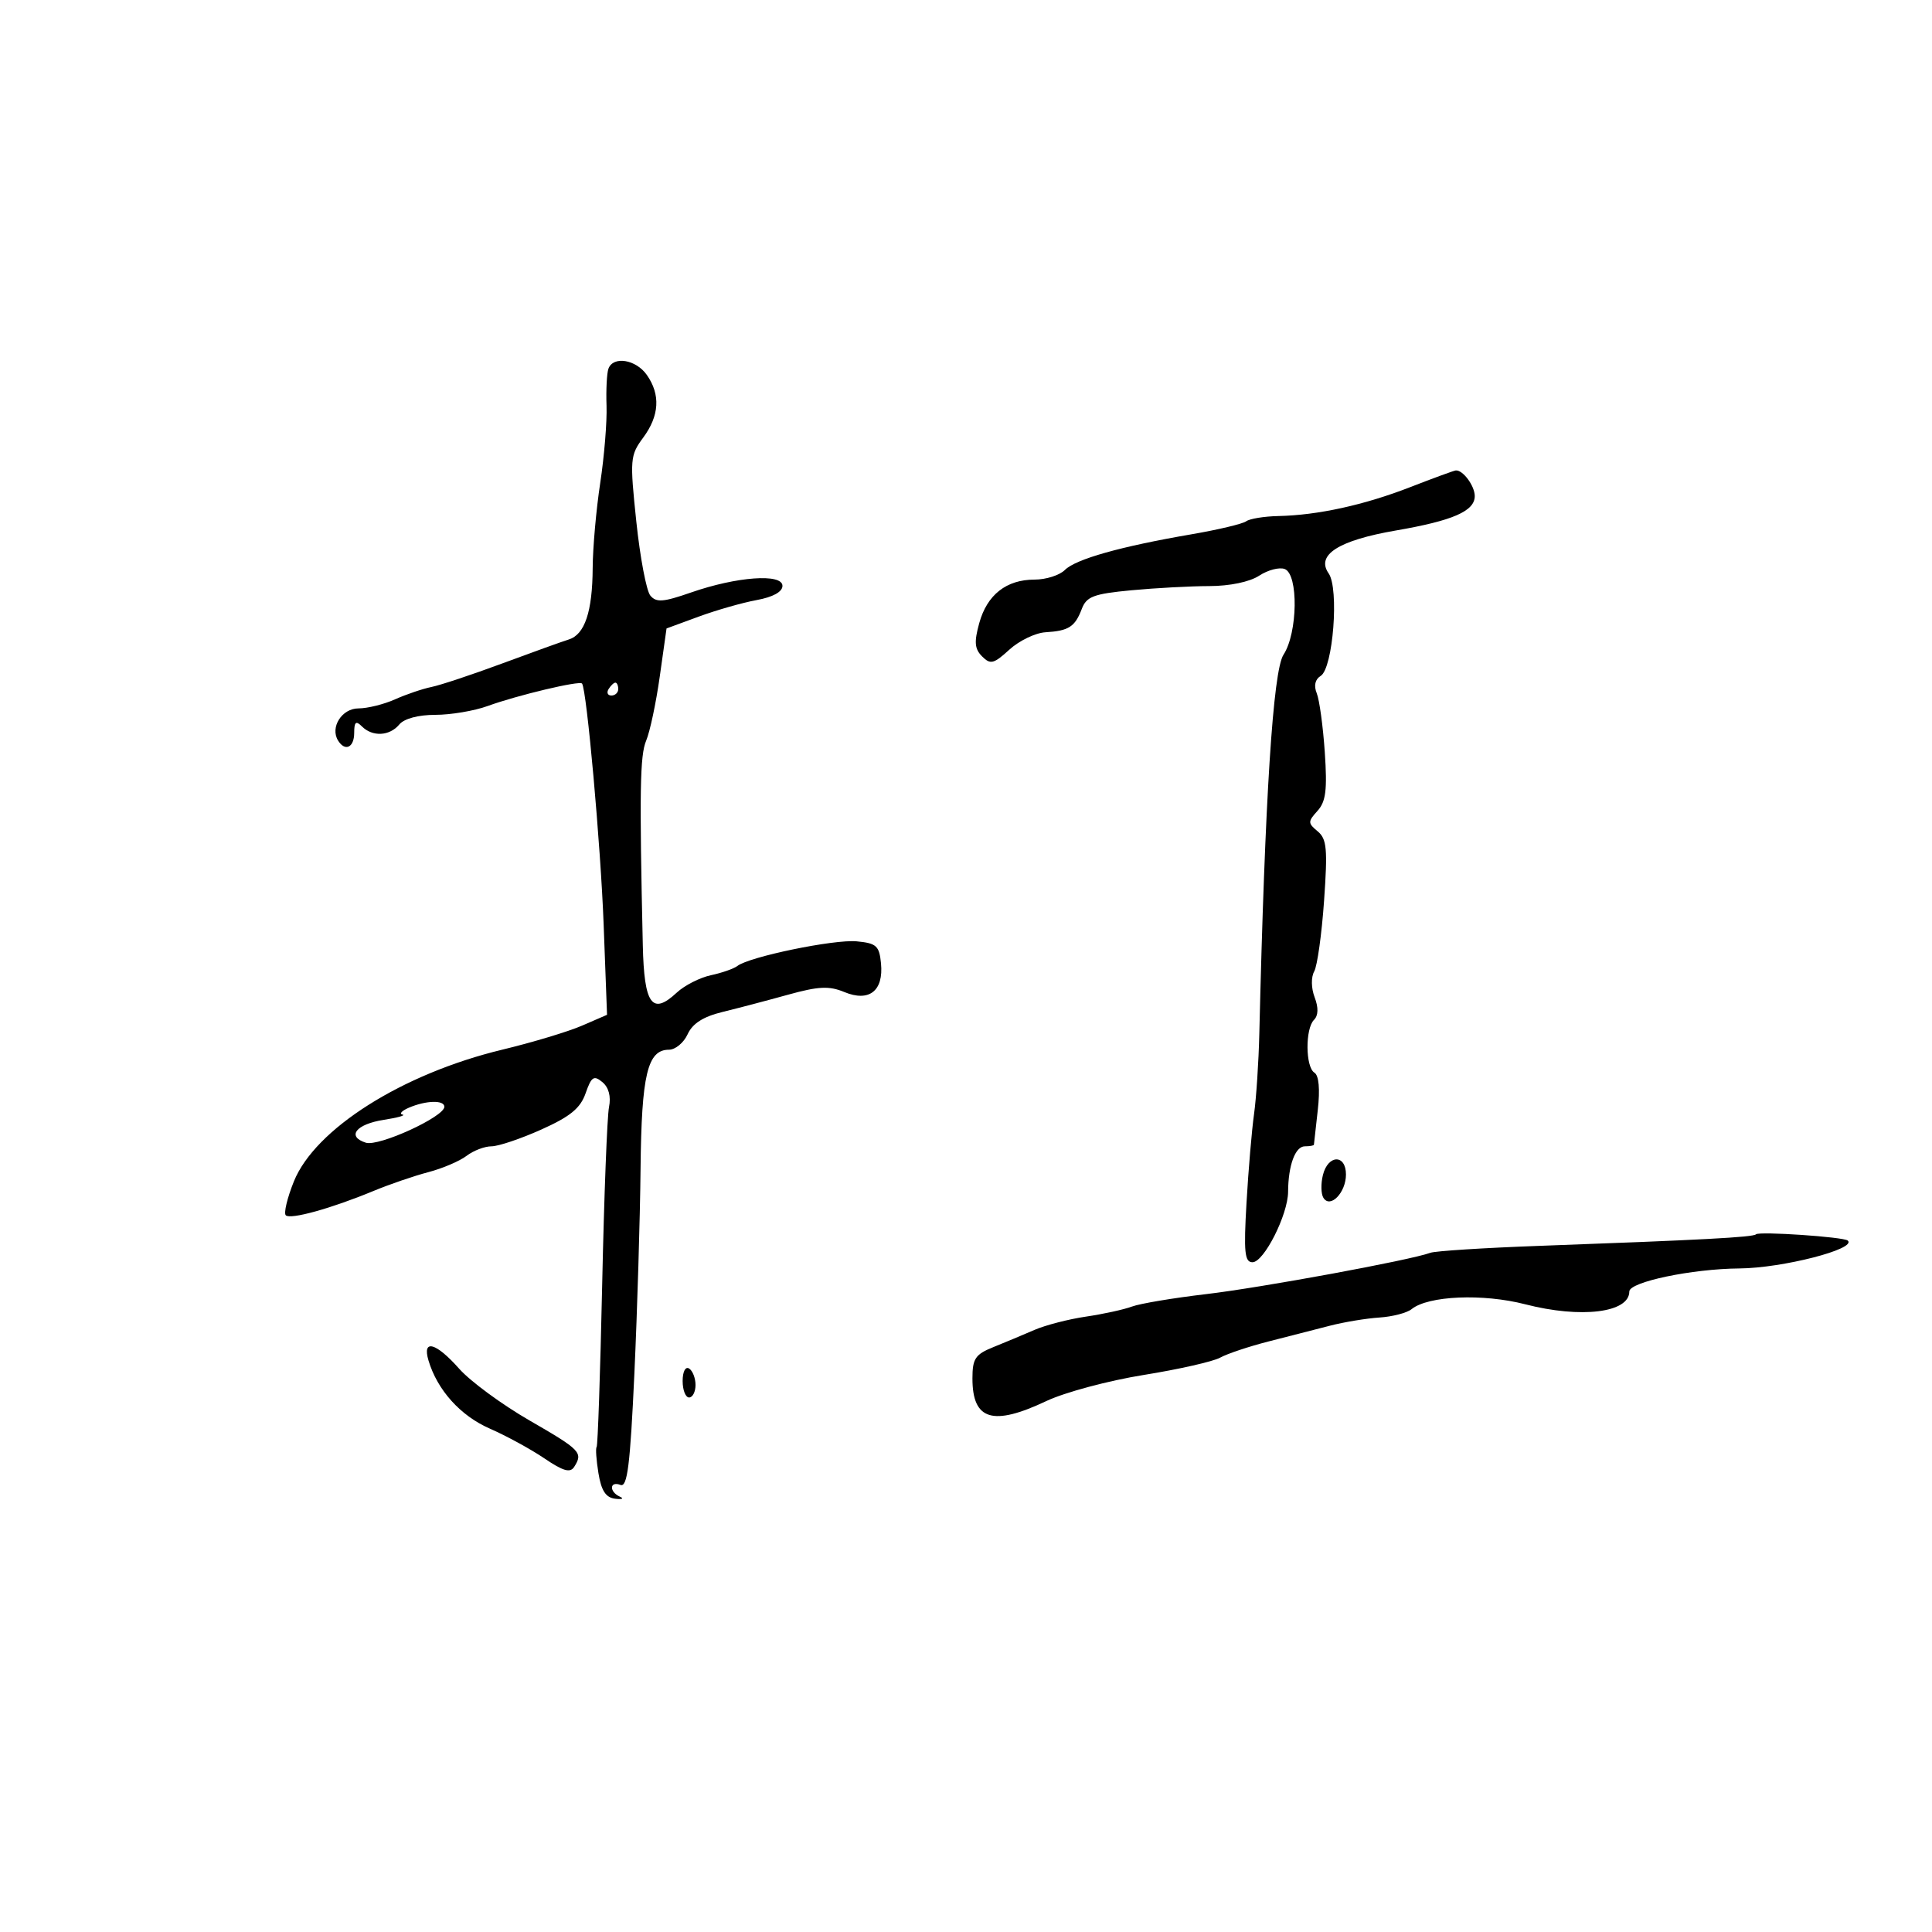 <svg xmlns="http://www.w3.org/2000/svg" width="300" height="300" viewBox="0 0 300 300" version="1.1">
	<path d="M 94.479 57.250 C 94.227 57.938, 94.093 60.525, 94.182 63 C 94.270 65.475, 93.829 70.875, 93.202 75 C 92.575 79.125, 92.048 85.058, 92.031 88.185 C 91.994 94.970, 90.810 98.522, 88.327 99.296 C 87.322 99.609, 82.675 101.283, 78 103.016 C 73.325 104.749, 68.375 106.395, 67 106.674 C 65.625 106.954, 63.082 107.816, 61.349 108.591 C 59.616 109.366, 57.059 110, 55.666 110 C 53.090 110, 51.224 112.936, 52.494 114.991 C 53.584 116.753, 55 116.080, 55 113.800 C 55 112.089, 55.267 111.867, 56.200 112.800 C 57.844 114.444, 60.501 114.306, 62 112.500 C 62.758 111.587, 64.949 111, 67.602 111 C 69.999 111, 73.656 110.383, 75.730 109.628 C 80.322 107.956, 90.019 105.649, 90.380 106.142 C 91.110 107.142, 93.270 131.234, 93.733 143.539 L 94.261 157.578 90.381 159.261 C 88.246 160.187, 82.675 161.865, 78 162.990 C 62.473 166.729, 48.917 175.300, 45.631 183.457 C 44.603 186.008, 44.039 188.372, 44.376 188.710 C 45.082 189.415, 51.447 187.649, 58 184.930 C 60.475 183.903, 64.300 182.591, 66.500 182.015 C 68.700 181.439, 71.374 180.300, 72.441 179.484 C 73.509 178.668, 75.252 178, 76.316 178 C 77.380 178, 80.867 176.826, 84.065 175.390 C 88.548 173.379, 90.122 172.088, 90.933 169.762 C 91.833 167.181, 92.211 166.930, 93.537 168.031 C 94.525 168.850, 94.899 170.261, 94.566 171.909 C 94.278 173.334, 93.801 185.719, 93.507 199.431 C 93.212 213.143, 92.824 224.509, 92.644 224.689 C 92.464 224.869, 92.590 226.695, 92.924 228.747 C 93.367 231.472, 94.066 232.544, 95.515 232.722 C 96.607 232.855, 96.938 232.710, 96.250 232.399 C 94.560 231.634, 94.648 229.928, 96.343 230.578 C 97.419 230.991, 97.850 227.545, 98.506 213.297 C 98.956 203.509, 99.388 189.200, 99.465 181.500 C 99.613 166.872, 100.536 163, 103.875 163 C 104.867 163, 106.172 161.918, 106.775 160.595 C 107.534 158.929, 109.197 157.866, 112.185 157.138 C 114.558 156.560, 119.132 155.356, 122.349 154.463 C 127.102 153.144, 128.742 153.065, 131.100 154.041 C 134.962 155.641, 137.220 153.877, 136.801 149.585 C 136.536 146.864, 136.090 146.461, 133.024 146.170 C 129.524 145.837, 116.360 148.556, 114.500 149.995 C 113.950 150.421, 112.098 151.068, 110.385 151.434 C 108.672 151.800, 106.286 153.016, 105.083 154.137 C 101.253 157.706, 100.021 155.986, 99.814 146.781 C 99.276 122.891, 99.368 117.284, 100.338 115 C 100.921 113.625, 101.871 109.144, 102.449 105.042 L 103.500 97.585 108.500 95.747 C 111.250 94.736, 115.300 93.580, 117.500 93.177 C 120.024 92.715, 121.500 91.901, 121.500 90.972 C 121.500 89.015, 114.396 89.531, 107.296 92.004 C 102.984 93.506, 101.902 93.587, 100.983 92.479 C 100.373 91.744, 99.394 86.575, 98.807 80.992 C 97.791 71.322, 97.841 70.706, 99.870 67.962 C 102.393 64.550, 102.585 61.280, 100.443 58.223 C 98.755 55.813, 95.217 55.236, 94.479 57.250 M 219 75.634 C 211.842 78.421, 204.636 80.001, 198.500 80.131 C 196.300 80.178, 194.050 80.545, 193.500 80.948 C 192.950 81.351, 189.125 82.260, 185 82.968 C 173.995 84.857, 167.039 86.818, 165.349 88.508 C 164.529 89.329, 162.414 90, 160.651 90 C 156.263 90, 153.273 92.352, 152.056 96.761 C 151.244 99.698, 151.337 100.765, 152.503 101.931 C 153.795 103.224, 154.305 103.097, 156.736 100.875 C 158.256 99.486, 160.778 98.272, 162.339 98.178 C 165.952 97.961, 166.921 97.338, 167.979 94.555 C 168.713 92.626, 169.809 92.213, 175.667 91.659 C 179.425 91.305, 184.878 91.011, 187.785 91.007 C 190.949 91.003, 194.057 90.354, 195.527 89.390 C 196.879 88.505, 198.663 88.040, 199.492 88.359 C 201.643 89.184, 201.513 98.287, 199.303 101.661 C 197.676 104.143, 196.417 123.874, 195.547 160.500 C 195.443 164.900, 195.073 170.525, 194.726 173 C 194.378 175.475, 193.852 181.662, 193.558 186.750 C 193.111 194.453, 193.267 196, 194.488 196 C 196.265 196, 199.995 188.618, 200.014 185.062 C 200.036 180.955, 201.125 178, 202.617 178 C 203.377 178, 204.011 177.887, 204.024 177.750 C 204.038 177.613, 204.308 175.192, 204.624 172.371 C 204.989 169.121, 204.797 166.993, 204.100 166.562 C 202.706 165.701, 202.661 159.739, 204.037 158.363 C 204.714 157.686, 204.749 156.470, 204.137 154.860 C 203.596 153.438, 203.568 151.737, 204.070 150.840 C 204.548 149.985, 205.237 145.050, 205.601 139.874 C 206.168 131.806, 206.026 130.267, 204.606 129.088 C 203.074 127.817, 203.072 127.578, 204.580 125.912 C 205.884 124.471, 206.110 122.651, 205.713 116.805 C 205.440 112.787, 204.877 108.667, 204.463 107.649 C 203.982 106.470, 204.205 105.491, 205.077 104.952 C 206.999 103.765, 207.959 91.387, 206.312 89.035 C 204.306 86.171, 207.846 83.910, 216.735 82.378 C 225.602 80.850, 229 79.369, 229 77.031 C 229 75.441, 227.151 72.948, 226.050 73.052 C 225.748 73.081, 222.575 74.243, 219 75.634 M 94.500 107 C 94.160 107.550, 94.359 108, 94.941 108 C 95.523 108, 96 107.550, 96 107 C 96 106.450, 95.802 106, 95.559 106 C 95.316 106, 94.840 106.450, 94.500 107 M 63.500 172 C 62.400 172.473, 61.950 172.955, 62.500 173.072 C 63.050 173.188, 61.735 173.557, 59.578 173.892 C 55.282 174.558, 53.782 176.478, 56.807 177.439 C 58.813 178.075, 69 173.413, 69 171.858 C 69 170.788, 66.149 170.862, 63.500 172 M 205.425 182.443 C 205.088 183.787, 205.119 185.384, 205.495 185.992 C 206.556 187.708, 209 185.188, 209 182.378 C 209 179.213, 206.223 179.264, 205.425 182.443 M 272.668 191.665 C 272.216 192.117, 264.236 192.542, 239 193.458 C 230.475 193.767, 222.874 194.251, 222.109 194.533 C 218.982 195.685, 195.878 199.942, 187.267 200.953 C 182.188 201.549, 177.013 202.417, 175.767 202.882 C 174.520 203.347, 171.300 204.051, 168.612 204.446 C 165.924 204.841, 162.324 205.772, 160.612 206.516 C 158.900 207.260, 156.037 208.458, 154.250 209.178 C 151.438 210.312, 151 210.968, 151 214.044 C 151 220.531, 154.151 221.493, 162.486 217.550 C 165.334 216.203, 172.127 214.383, 177.582 213.505 C 183.037 212.628, 188.381 211.418, 189.458 210.817 C 190.536 210.215, 193.911 209.085, 196.958 208.307 C 200.006 207.528, 204.300 206.426, 206.500 205.858 C 208.700 205.289, 212.160 204.717, 214.189 204.585 C 216.218 204.454, 218.468 203.869, 219.189 203.285 C 221.772 201.195, 230.250 200.832, 236.845 202.531 C 245.512 204.762, 253 203.841, 253 200.544 C 253 199.058, 262.708 197.024, 270.082 196.964 C 276.789 196.910, 288.383 193.927, 286.917 192.632 C 286.279 192.070, 273.154 191.179, 272.668 191.665 M 66.535 211.250 C 67.903 215.849, 71.496 219.842, 76.059 221.834 C 78.621 222.953, 82.434 225.034, 84.534 226.459 C 87.452 228.438, 88.542 228.749, 89.160 227.775 C 90.565 225.561, 90.171 225.153, 82.218 220.565 C 77.937 218.096, 73.026 214.484, 71.303 212.538 C 67.693 208.460, 65.531 207.876, 66.535 211.250 M 106 214.441 C 106 215.848, 106.450 217, 107 217 C 107.550 217, 108 216.127, 108 215.059 C 108 213.991, 107.550 212.840, 107 212.500 C 106.433 212.149, 106 212.990, 106 214.441" stroke="none" fill="black" fill-rule="evenodd"/>
</svg>